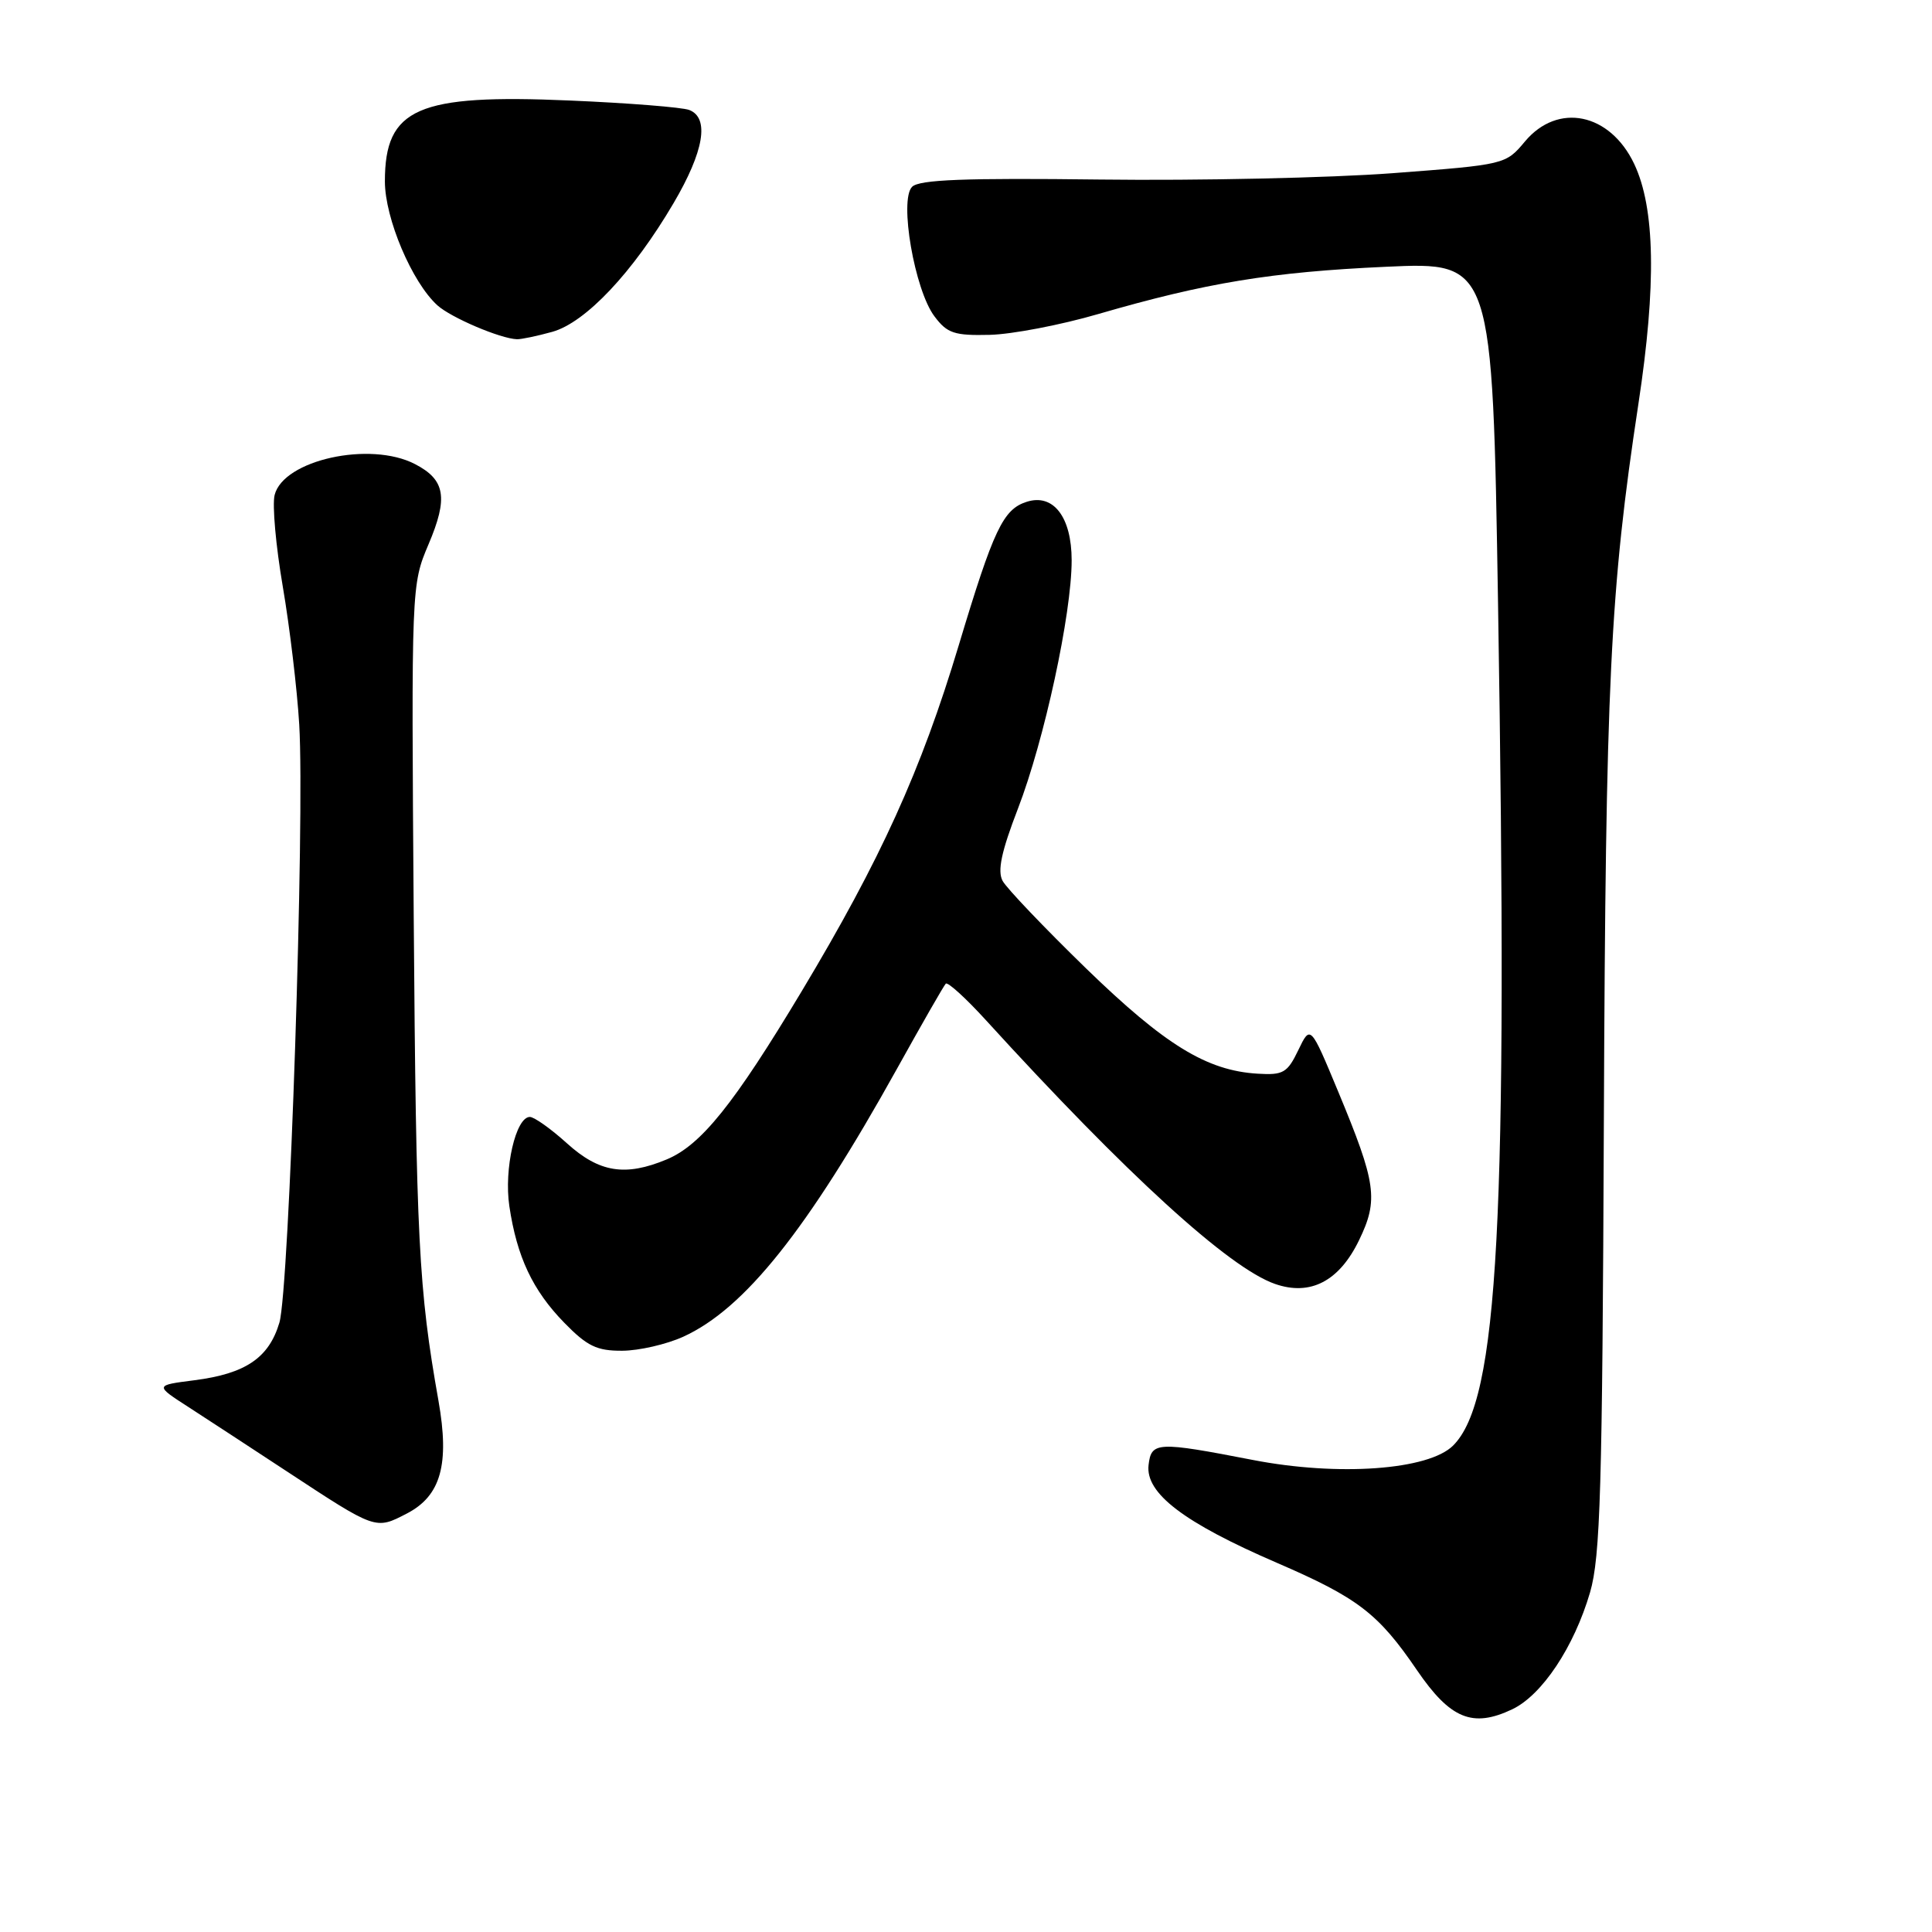 <?xml version="1.0" encoding="UTF-8" standalone="no"?>
<!DOCTYPE svg PUBLIC "-//W3C//DTD SVG 1.1//EN" "http://www.w3.org/Graphics/SVG/1.1/DTD/svg11.dtd" >
<svg xmlns="http://www.w3.org/2000/svg" xmlns:xlink="http://www.w3.org/1999/xlink" version="1.1" viewBox="0 0 256 256">
 <g >
 <path fill="currentColor"
d=" M 200.38 226.49 C 204.33 224.61 208.57 218.24 210.69 211.00 C 212.06 206.28 212.32 197.43 212.52 148.50 C 212.76 90.25 213.33 78.32 217.10 53.50 C 219.50 37.73 219.31 27.57 216.54 21.72 C 213.33 14.96 206.42 13.54 202.06 18.75 C 199.51 21.80 199.45 21.82 184.50 22.95 C 176.25 23.57 158.84 23.95 145.81 23.79 C 127.85 23.57 121.82 23.80 120.86 24.75 C 119.12 26.48 121.19 38.45 123.83 41.93 C 125.51 44.17 126.46 44.48 131.13 44.37 C 134.09 44.30 140.56 43.06 145.53 41.61 C 159.78 37.47 168.45 36.04 183.63 35.35 C 197.76 34.70 197.76 34.70 198.50 80.10 C 199.83 161.95 198.57 185.52 192.55 191.54 C 189.30 194.79 177.33 195.65 166.00 193.45 C 153.31 190.99 152.55 191.03 152.19 194.13 C 151.76 197.87 156.87 201.76 169.19 207.08 C 179.93 211.72 182.63 213.79 187.75 221.30 C 192.17 227.77 195.12 228.99 200.38 226.49 Z  M 53.91 200.55 C 58.42 198.21 59.59 194.04 58.10 185.61 C 55.47 170.78 55.14 164.32 54.82 121.50 C 54.50 77.59 54.51 77.49 56.78 72.13 C 59.41 65.95 59.01 63.57 54.98 61.49 C 49.03 58.41 37.55 60.95 36.39 65.59 C 36.06 66.89 36.55 72.35 37.47 77.72 C 38.39 83.10 39.37 91.33 39.65 96.00 C 40.40 108.56 38.33 170.88 37.02 175.26 C 35.63 179.93 32.54 182.02 25.76 182.89 C 20.50 183.56 20.50 183.56 25.00 186.46 C 27.48 188.06 33.31 191.88 37.97 194.94 C 49.87 202.76 49.73 202.71 53.91 200.55 Z  M 90.52 177.13 C 98.64 173.44 106.97 163.00 118.83 141.66 C 122.14 135.70 125.06 130.60 125.32 130.34 C 125.58 130.08 127.98 132.26 130.64 135.18 C 149.27 155.62 162.85 168.01 168.95 170.13 C 173.63 171.76 177.45 169.77 180.08 164.34 C 182.68 158.97 182.37 156.80 177.32 144.65 C 173.64 135.80 173.64 135.80 172.03 139.15 C 170.59 142.15 170.03 142.48 166.66 142.27 C 159.91 141.87 154.38 138.48 143.91 128.32 C 138.36 122.92 133.38 117.70 132.85 116.72 C 132.14 115.40 132.69 112.83 134.89 107.13 C 138.38 98.07 142.00 81.35 142.00 74.25 C 142.00 68.52 139.58 65.36 136.05 66.49 C 132.92 67.48 131.66 70.13 127.04 85.50 C 122.05 102.11 116.68 113.92 106.22 131.36 C 97.25 146.31 92.90 151.73 88.34 153.63 C 82.85 155.92 79.41 155.37 75.13 151.50 C 73.00 149.57 70.78 148.00 70.21 148.00 C 68.34 148.00 66.76 154.89 67.49 159.82 C 68.49 166.54 70.58 170.97 74.75 175.25 C 77.80 178.38 79.08 179.00 82.45 178.98 C 84.68 178.97 88.31 178.13 90.52 177.13 Z  M 73.18 43.97 C 77.59 42.74 83.85 36.11 89.25 26.92 C 93.29 20.05 94.04 15.61 91.32 14.57 C 90.40 14.22 83.29 13.65 75.53 13.32 C 55.31 12.44 51.00 14.32 51.00 24.03 C 51.00 28.94 54.59 37.41 57.96 40.46 C 59.75 42.08 66.28 44.87 68.50 44.95 C 69.05 44.97 71.16 44.53 73.18 43.97 Z "/>
</g>
</svg>